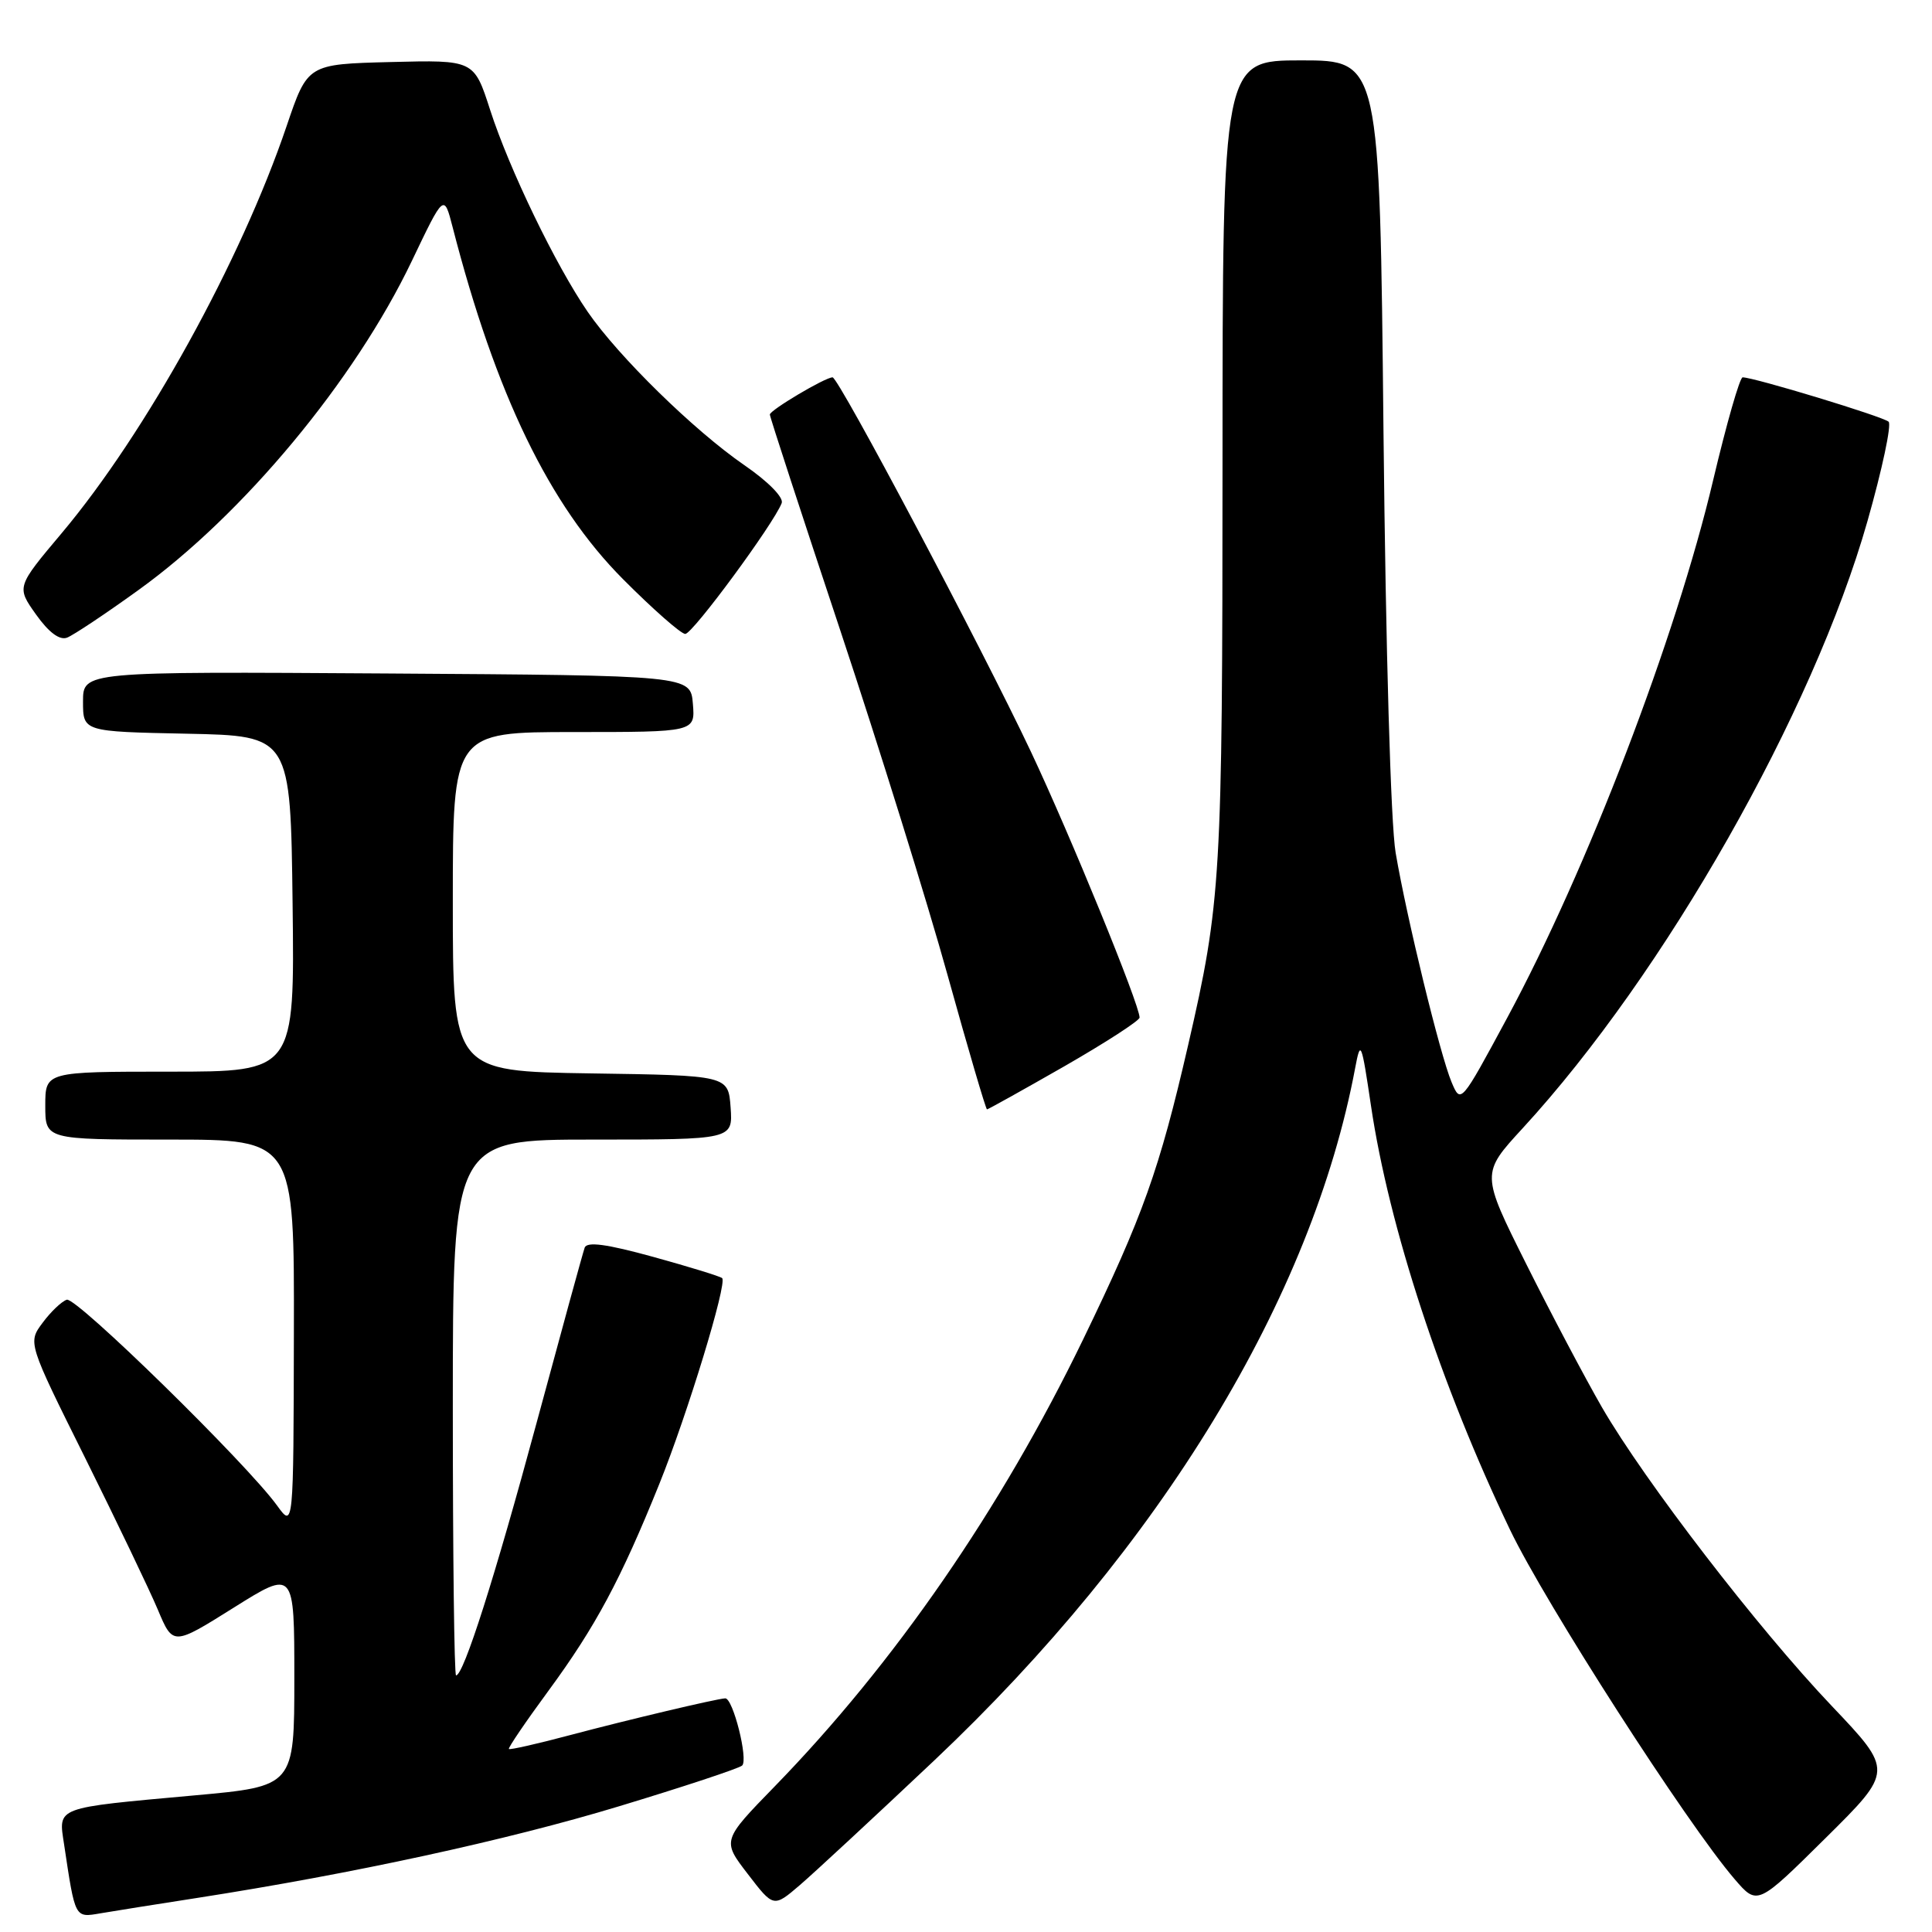 <?xml version="1.0" encoding="UTF-8" standalone="no"?>
<!DOCTYPE svg PUBLIC "-//W3C//DTD SVG 1.1//EN" "http://www.w3.org/Graphics/SVG/1.1/DTD/svg11.dtd" >
<svg xmlns="http://www.w3.org/2000/svg" xmlns:xlink="http://www.w3.org/1999/xlink" version="1.1" viewBox="0 0 256 256">
 <g >
 <path fill="currentColor"
d=" M 26.10 251.49 C 46.74 248.28 67.18 243.84 82.00 239.35 C 90.53 236.77 97.87 234.34 98.33 233.95 C 99.19 233.21 97.12 224.97 96.09 225.04 C 94.88 225.11 83.23 227.87 75.58 229.90 C 71.23 231.06 67.56 231.89 67.43 231.75 C 67.30 231.61 69.67 228.12 72.70 224.00 C 78.91 215.54 82.24 209.33 87.36 196.64 C 91.10 187.37 96.38 170.05 95.69 169.36 C 95.46 169.13 91.36 167.87 86.58 166.55 C 80.34 164.83 77.76 164.49 77.47 165.33 C 77.24 165.97 74.38 176.40 71.11 188.50 C 65.56 209.04 61.43 222.00 60.43 222.00 C 60.19 222.00 60.00 206.03 60.00 186.50 C 60.00 151.00 60.00 151.00 78.56 151.00 C 97.11 151.00 97.11 151.00 96.81 146.75 C 96.50 142.50 96.50 142.50 78.25 142.23 C 60.00 141.95 60.00 141.95 60.00 119.48 C 60.00 97.00 60.00 97.00 76.06 97.00 C 92.12 97.00 92.12 97.00 91.81 93.25 C 91.50 89.50 91.50 89.50 51.25 89.24 C 11.00 88.98 11.00 88.98 11.00 92.96 C 11.00 96.94 11.00 96.94 24.75 97.22 C 38.50 97.50 38.50 97.50 38.77 119.75 C 39.04 142.00 39.04 142.00 22.52 142.00 C 6.00 142.00 6.00 142.00 6.00 146.50 C 6.00 151.00 6.00 151.00 22.50 151.00 C 39.00 151.00 39.00 151.00 38.94 176.75 C 38.89 202.50 38.89 202.50 36.72 199.50 C 32.71 193.95 10.09 171.80 8.85 172.22 C 8.17 172.44 6.73 173.81 5.65 175.27 C 3.68 177.91 3.68 177.91 11.29 193.20 C 15.47 201.62 19.80 210.65 20.91 213.28 C 22.92 218.07 22.92 218.07 30.96 213.03 C 39.00 207.99 39.00 207.99 39.00 222.34 C 39.00 236.70 39.00 236.70 25.75 237.90 C 7.16 239.59 7.73 239.37 8.49 244.38 C 9.98 254.29 9.88 254.11 13.34 253.52 C 15.08 253.22 20.82 252.31 26.10 251.49 Z  M 123.75 233.31 C 153.86 204.87 173.85 171.99 179.57 141.50 C 180.28 137.73 180.40 138.01 181.66 146.50 C 184.04 162.56 190.93 183.58 200.08 202.69 C 204.76 212.45 223.54 241.67 229.85 249.00 C 232.86 252.50 232.86 252.50 241.88 243.57 C 250.89 234.65 250.89 234.65 242.70 226.03 C 232.95 215.78 217.94 196.27 212.28 186.50 C 210.06 182.65 205.54 174.10 202.24 167.50 C 196.24 155.50 196.24 155.50 201.76 149.50 C 220.58 129.03 240.24 94.42 247.45 69.05 C 249.40 62.20 250.66 56.27 250.25 55.88 C 249.55 55.21 232.41 50.00 230.91 50.00 C 230.53 50.00 228.78 56.12 227.01 63.59 C 222.08 84.49 210.32 115.19 199.70 134.89 C 193.56 146.28 193.56 146.28 192.34 143.39 C 190.83 139.80 186.41 121.70 184.93 113.00 C 184.28 109.17 183.62 86.23 183.32 57.25 C 182.82 8.00 182.82 8.00 172.41 8.00 C 162.00 8.00 162.00 8.00 161.99 61.25 C 161.98 116.41 161.80 119.53 157.43 138.50 C 153.62 155.03 151.46 161.08 143.51 177.50 C 132.63 199.96 118.52 220.40 102.67 236.69 C 95.67 243.88 95.67 243.88 99.09 248.32 C 102.50 252.77 102.50 252.77 106.00 249.77 C 107.92 248.12 115.91 240.71 123.75 233.31 Z  M 141.03 141.29 C 146.51 138.14 151.00 135.24 151.00 134.83 C 151.00 133.12 141.80 110.62 136.59 99.58 C 130.04 85.72 111.12 50.00 110.32 50.00 C 109.33 50.00 102.00 54.36 102.01 54.93 C 102.01 55.25 106.21 68.10 111.33 83.50 C 116.45 98.90 122.86 119.49 125.57 129.25 C 128.28 139.01 130.63 146.99 130.78 147.00 C 130.93 147.00 135.54 144.43 141.03 141.29 Z  M 18.31 78.21 C 32.24 68.19 46.99 50.43 54.57 34.58 C 58.83 25.66 58.83 25.66 59.97 30.08 C 65.68 52.26 72.79 66.94 82.56 76.75 C 86.53 80.74 90.24 84.00 90.80 84.00 C 91.78 84.00 102.52 69.41 103.58 66.66 C 103.86 65.92 101.78 63.80 98.62 61.63 C 91.95 57.03 81.96 47.25 77.88 41.33 C 73.64 35.17 67.49 22.44 64.95 14.58 C 62.81 7.94 62.81 7.94 51.78 8.22 C 40.76 8.50 40.76 8.50 37.98 16.70 C 31.91 34.60 19.34 57.36 8.18 70.64 C 2.18 77.77 2.18 77.77 4.77 81.42 C 6.47 83.81 7.90 84.87 8.89 84.49 C 9.72 84.17 13.96 81.35 18.31 78.21 Z "/>
</g>
</svg>